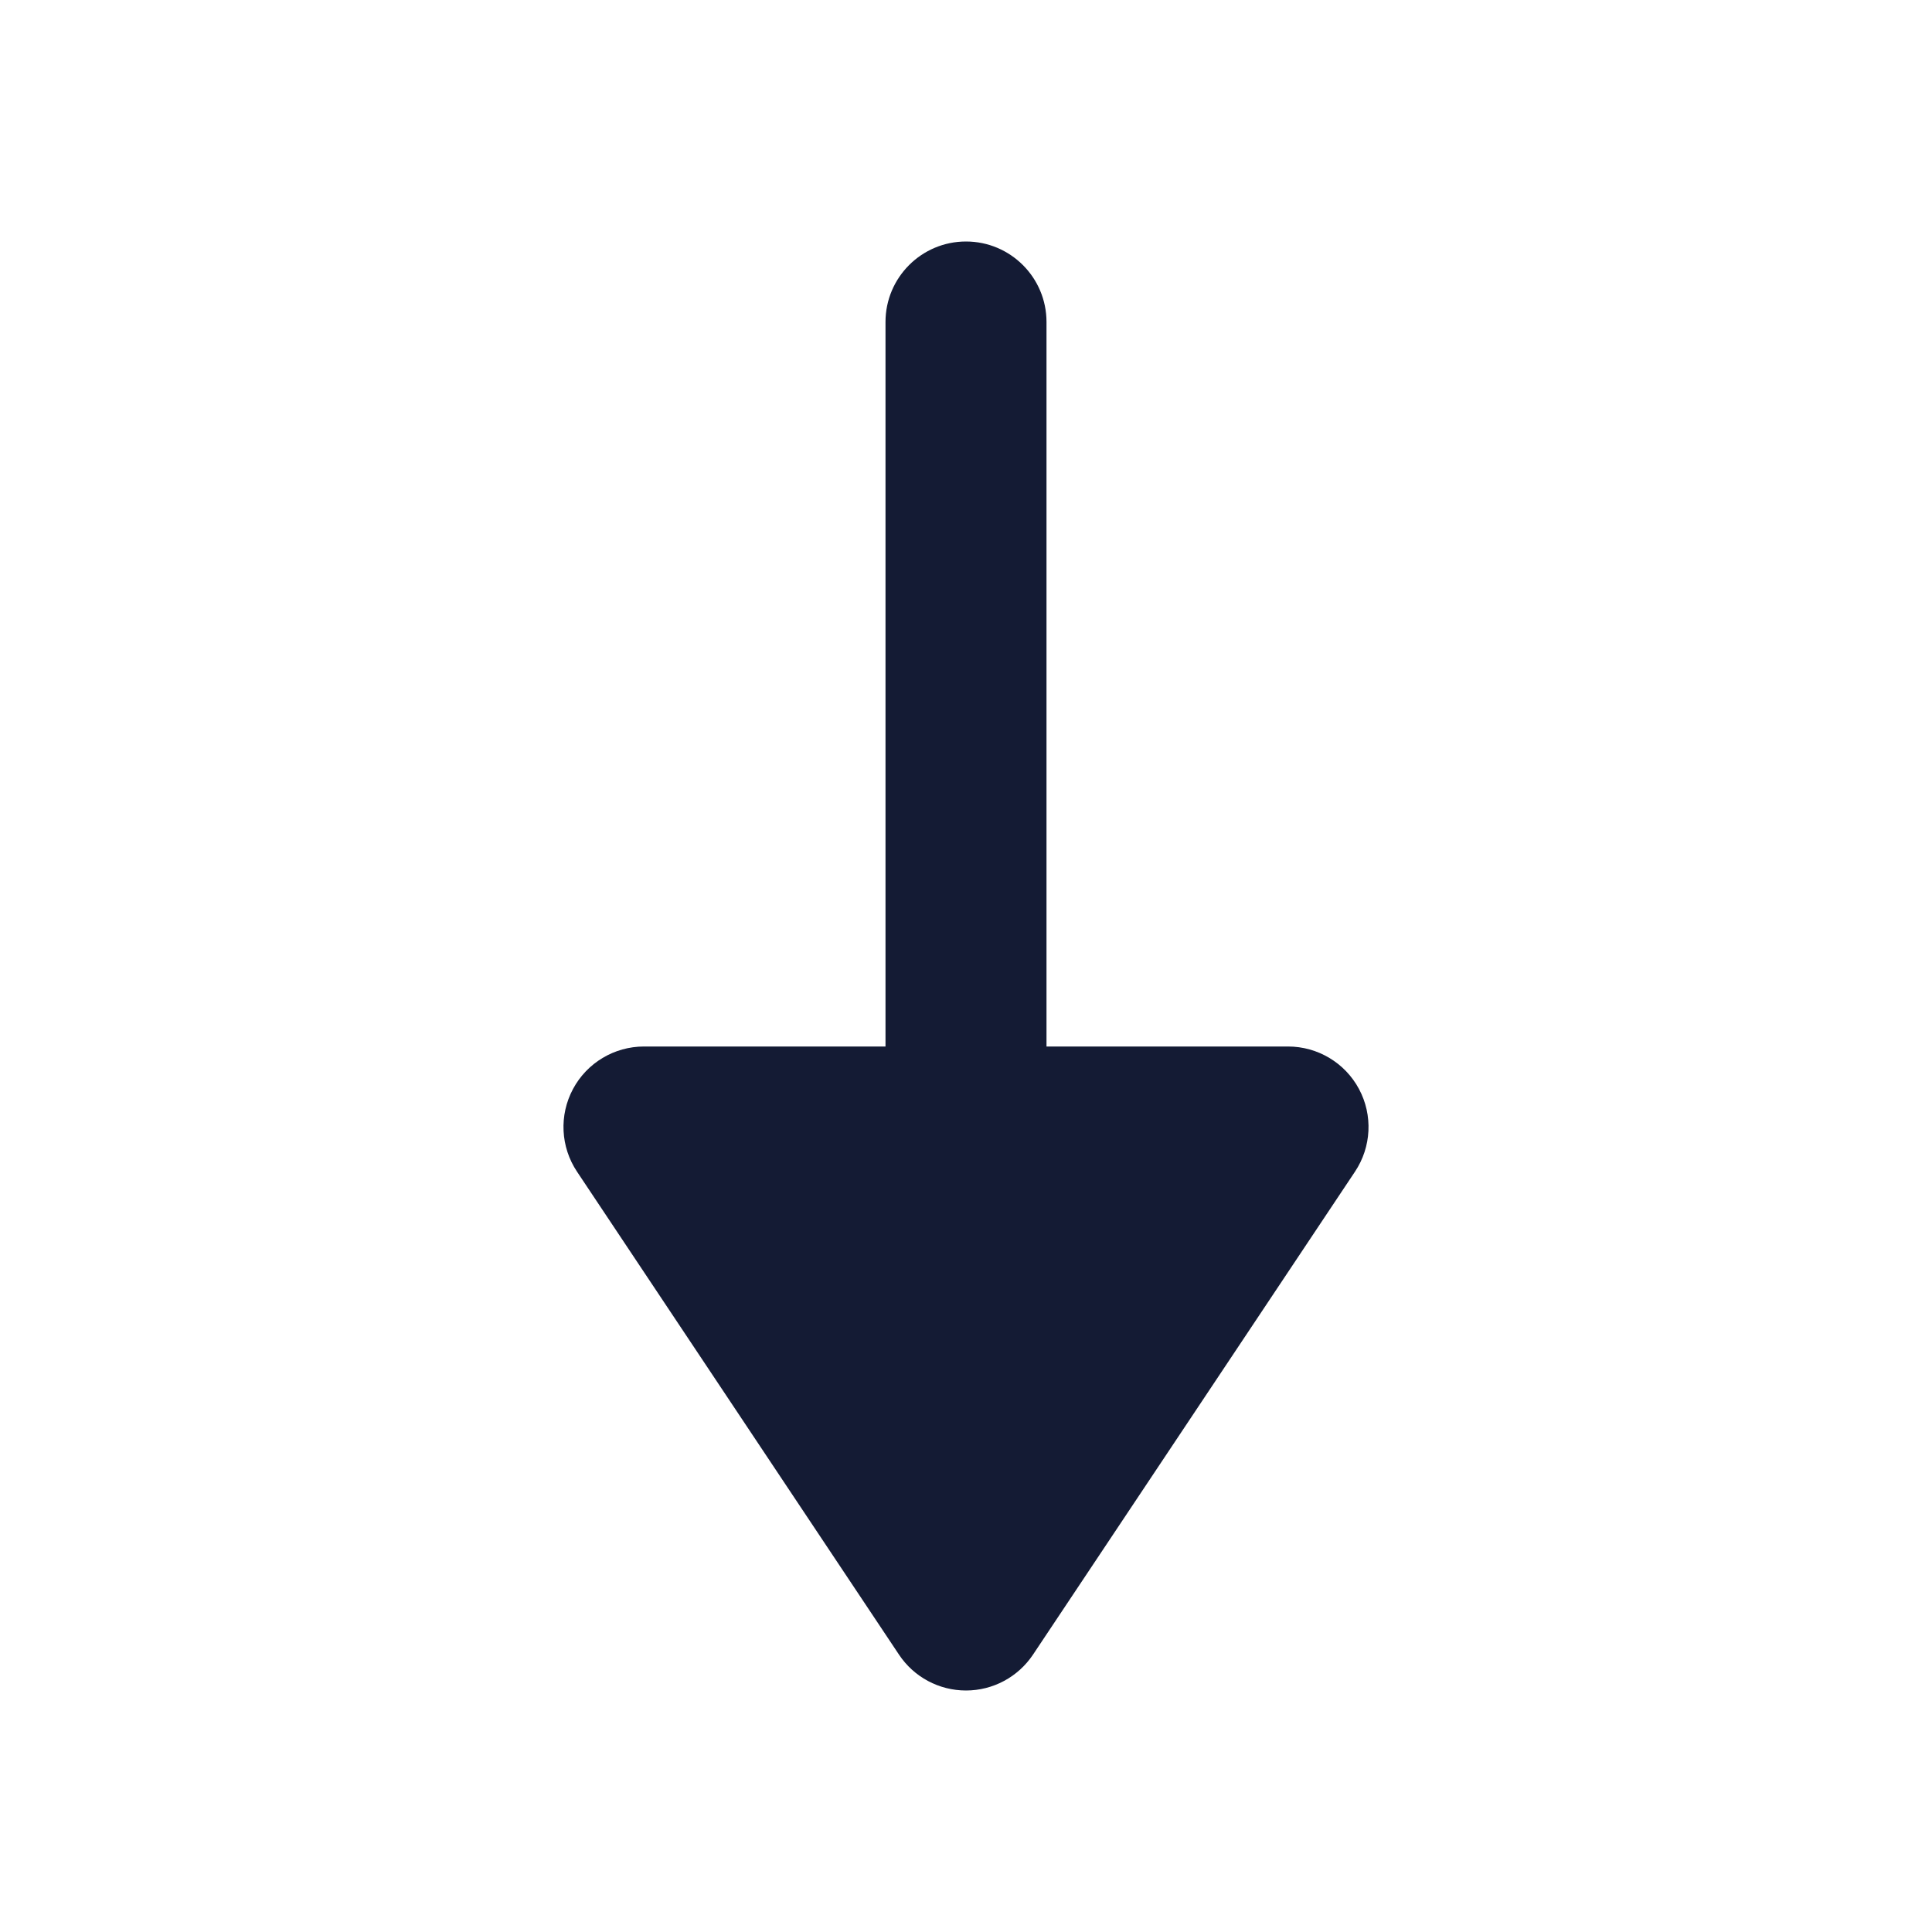 <svg width="24" height="24" viewBox="0 0 24 24" fill="none" xmlns="http://www.w3.org/2000/svg">
<path fill-rule="evenodd" clip-rule="evenodd" d="M12 3C12.552 3 13 3.448 13 4V14C13 14.552 12.552 15 12 15C11.448 15 11 14.552 11 14V4C11 3.448 11.448 3 12 3Z" fill="#141B34"/>
<path fill-rule="evenodd" clip-rule="evenodd" d="M7.118 13.528C7.292 13.203 7.631 13 8 13H16C16.369 13 16.708 13.203 16.882 13.528C17.056 13.853 17.037 14.248 16.832 14.555L12.832 20.555C12.646 20.833 12.334 21 12 21C11.665 21 11.353 20.833 11.168 20.555L7.168 14.555C6.963 14.248 6.944 13.853 7.118 13.528Z" fill="#141B34"/>
</svg>
